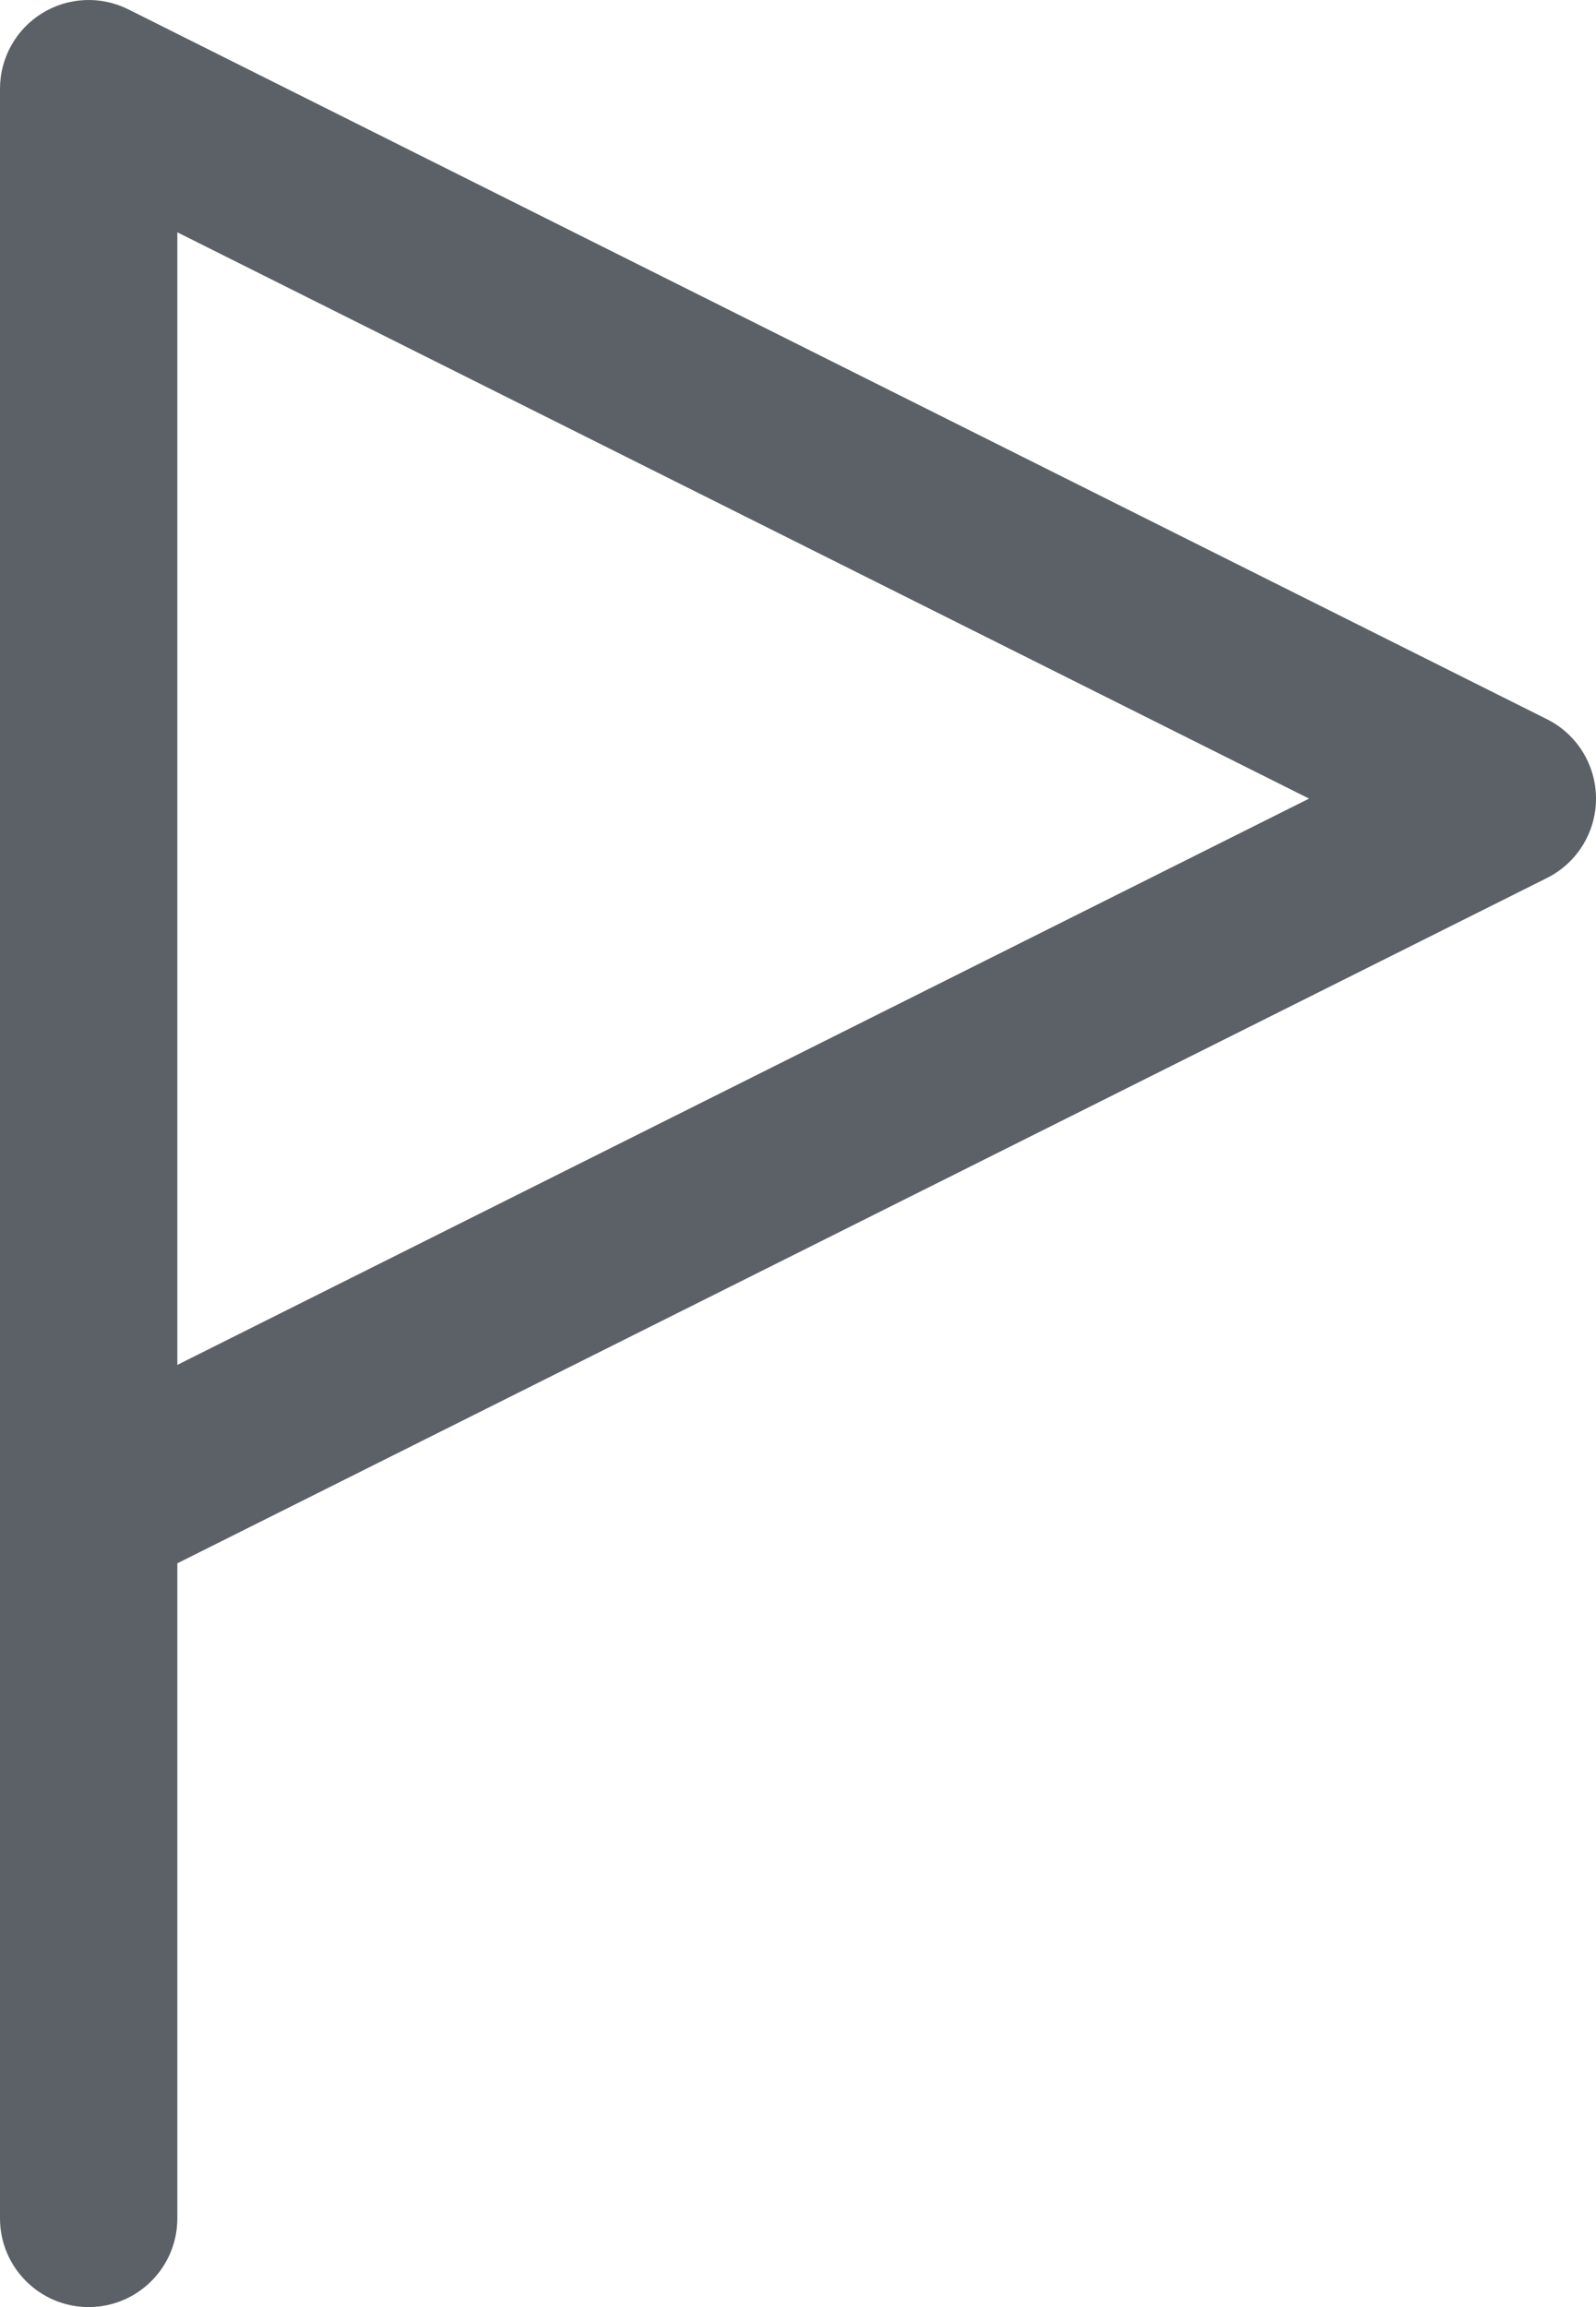 <?xml version="1.0" encoding="utf-8"?>
<!-- Generator: Adobe Illustrator 16.0.0, SVG Export Plug-In . SVG Version: 6.00 Build 0)  -->
<!DOCTYPE svg PUBLIC "-//W3C//DTD SVG 1.1//EN" "http://www.w3.org/Graphics/SVG/1.1/DTD/svg11.dtd">
<svg version="1.1" id="Flag_x5F_Topic" xmlns="http://www.w3.org/2000/svg" xmlns:xlink="http://www.w3.org/1999/xlink" x="0px"
	 y="0px" width="81px" height="117px" viewBox="0 0 81 117" enable-background="new 0 0 81 117" xml:space="preserve">
<g>
	<path fill="#5B6166" d="M4.5,117c-2.485,0-4.5-2.015-4.5-4.5V4.5c0-1.56,0.808-3.008,2.134-3.828
		c1.327-0.82,2.984-0.894,4.378-0.197l72,36C80.037,37.237,81,38.795,81,40.5s-0.963,3.263-2.487,4.025L9,79.281V112.5
		C9,114.985,6.985,117,4.5,117z M9,11.781v57.438L66.438,40.5L9,11.781z"/>
</g>
</svg>
